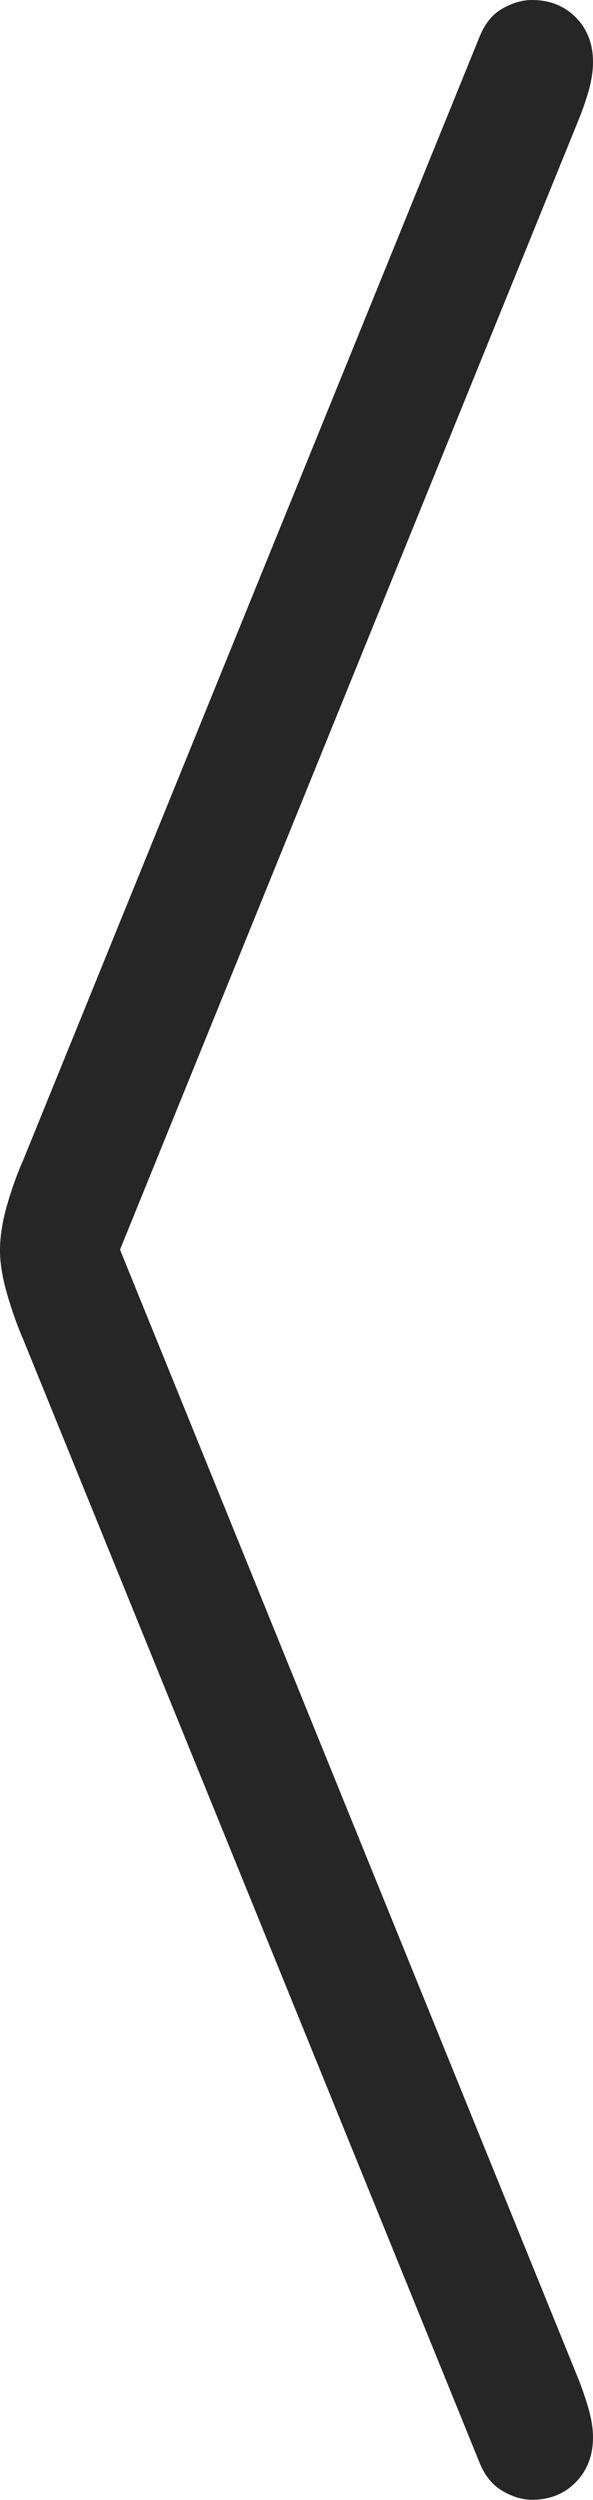 <?xml version="1.0" encoding="UTF-8"?>
<!--Generator: Apple Native CoreSVG 175-->
<!DOCTYPE svg
PUBLIC "-//W3C//DTD SVG 1.1//EN"
       "http://www.w3.org/Graphics/SVG/1.1/DTD/svg11.dtd">
<svg version="1.1" xmlns="http://www.w3.org/2000/svg" xmlns:xlink="http://www.w3.org/1999/xlink" width="3.855" height="16.247">
 <g>
  <rect height="16.247" opacity="0" width="3.855" x="0" y="0"/>
  <path d="M3.113 15.993Q3.165 16.128 3.264 16.186Q3.363 16.245 3.458 16.245Q3.631 16.245 3.743 16.131Q3.855 16.016 3.855 15.839Q3.855 15.755 3.826 15.653Q3.796 15.55 3.76 15.46L0.68 7.874L0.68 8.368L3.76 0.782Q3.796 0.695 3.826 0.593Q3.855 0.491 3.855 0.403Q3.855 0.226 3.743 0.113Q3.631 0 3.458 0Q3.363 0 3.264 0.057Q3.165 0.114 3.113 0.25L0.152 7.536Q0.092 7.671 0.046 7.831Q0 7.992 0 8.125Q0 8.25 0.046 8.409Q0.092 8.569 0.152 8.707Z" fill="rgba(0,0,0,0.85)"/>
 </g>
</svg>
